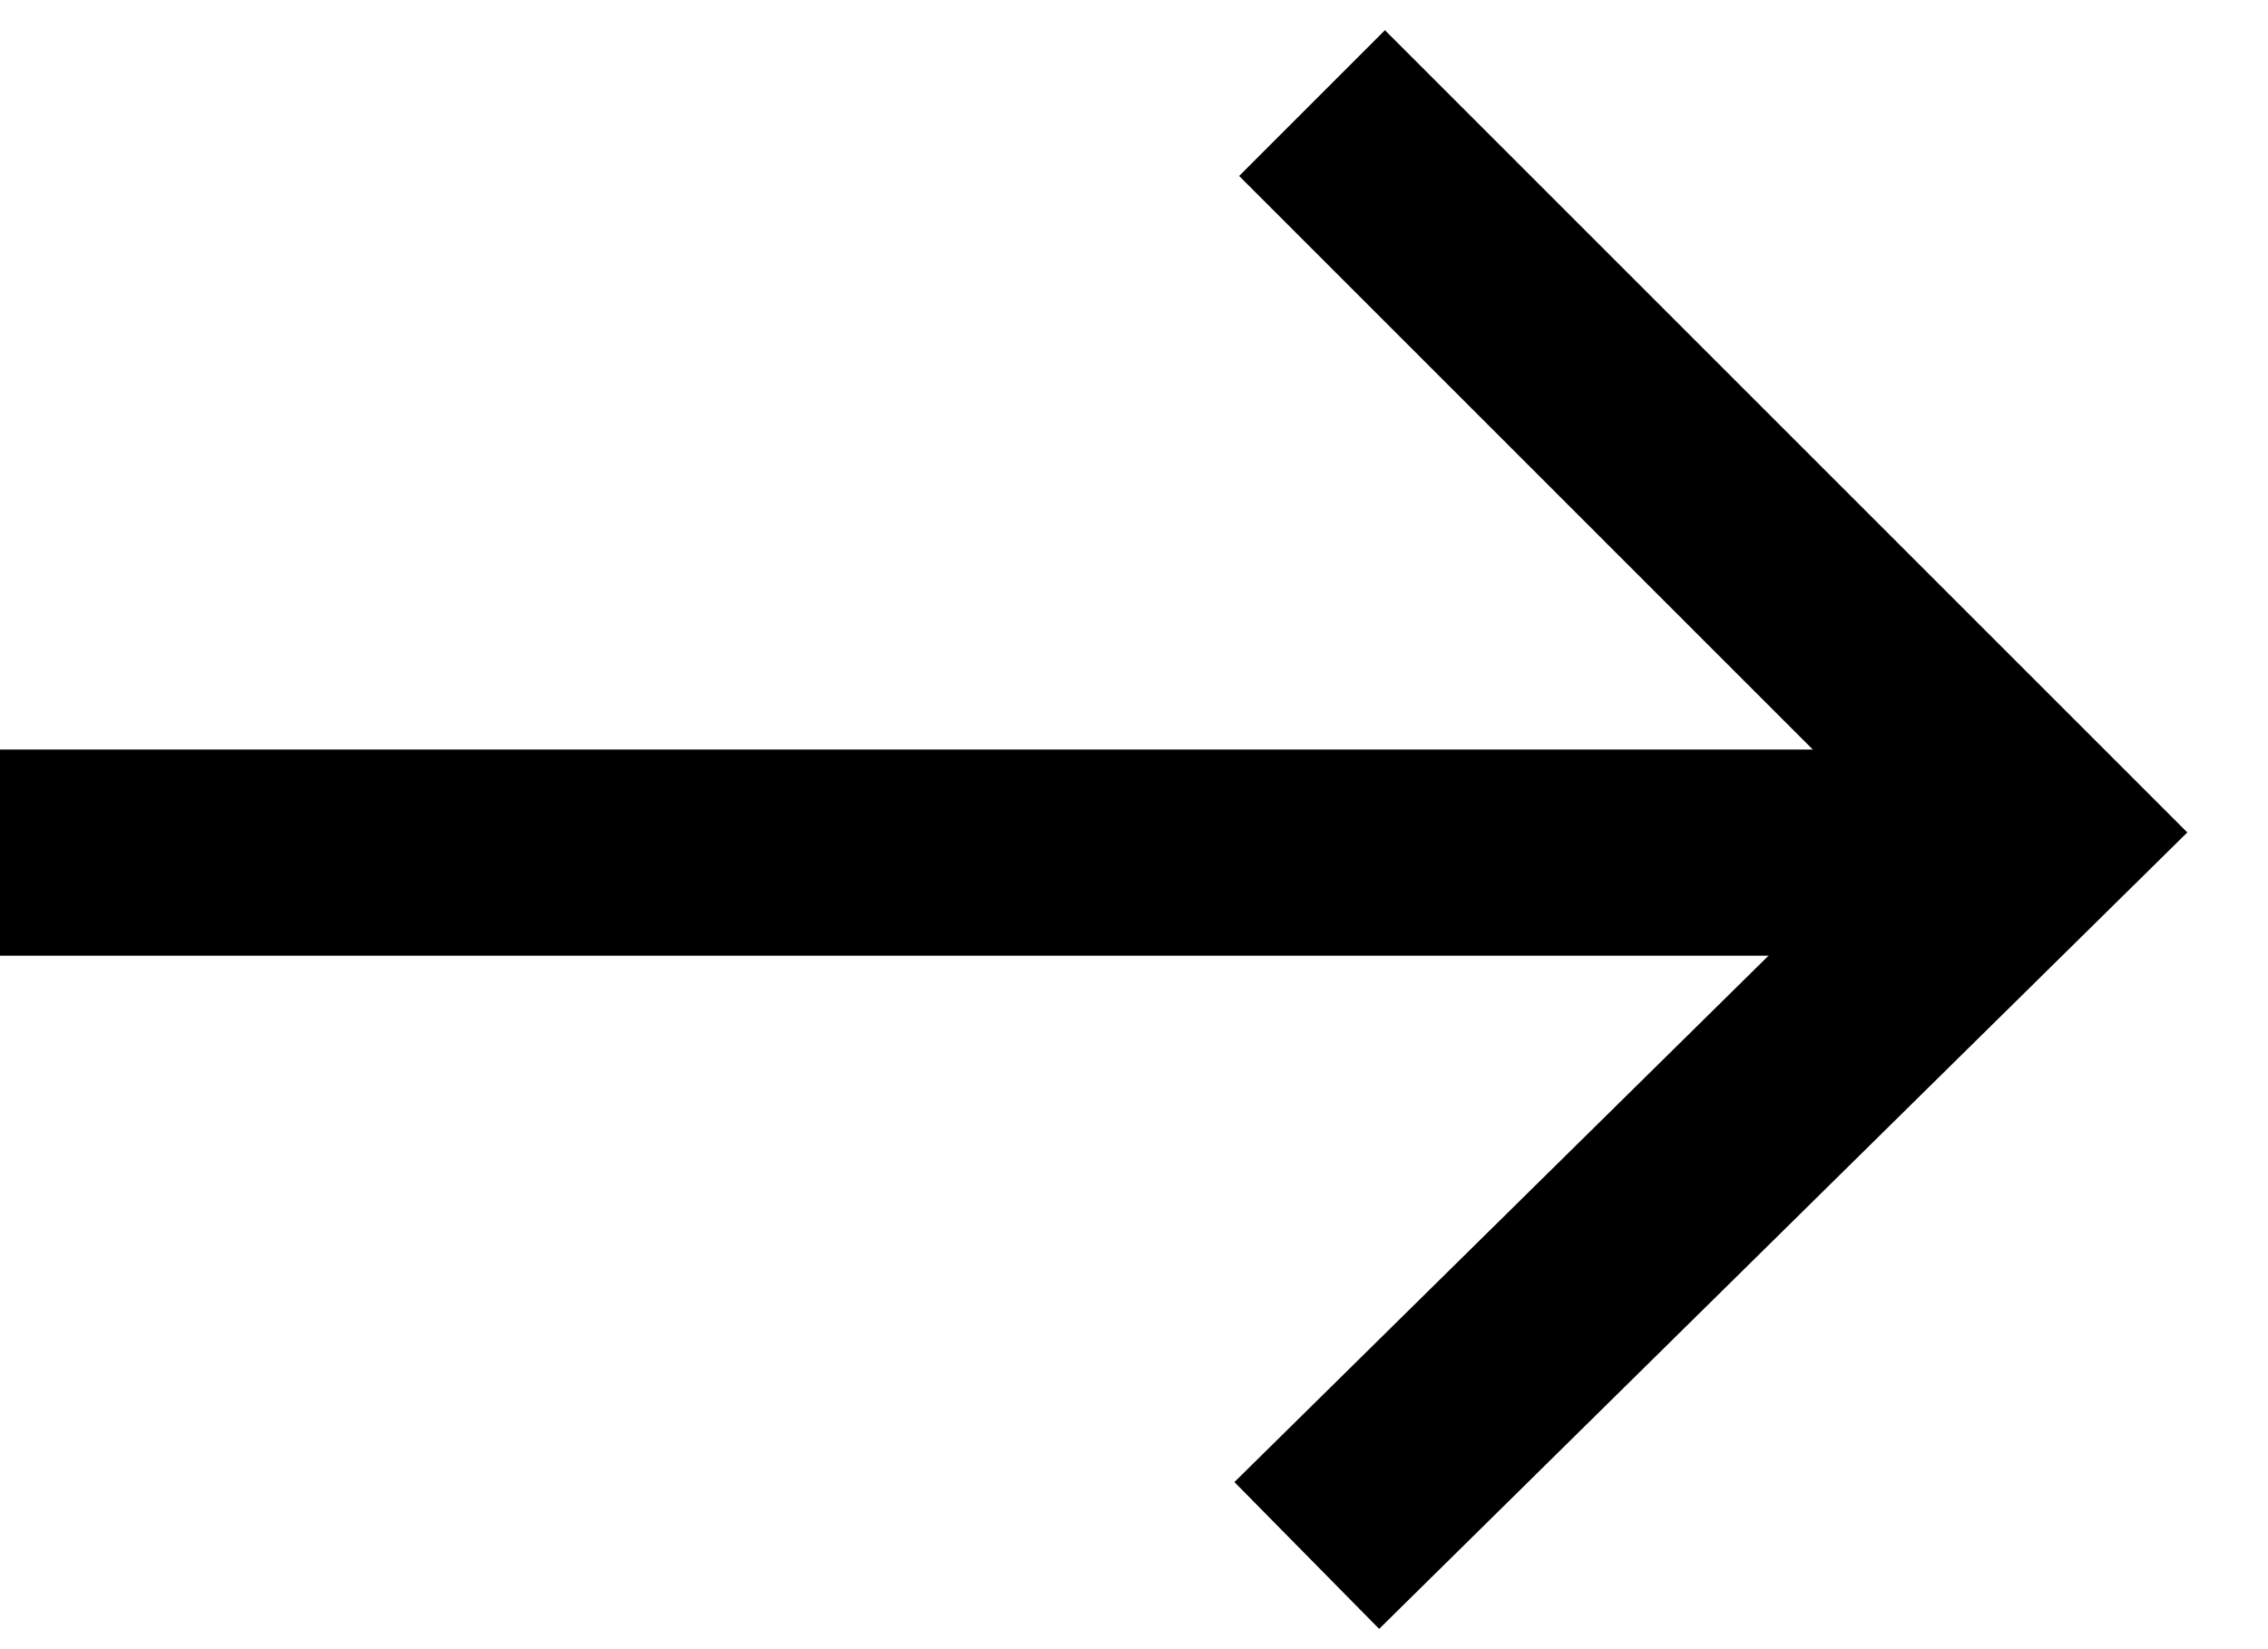 <svg width="22" height="16" viewBox="0 0 22 16" fill="none"
    xmlns="http://www.w3.org/2000/svg">
    <path d="M12.727 1L19.798 8.071L12.676 15.091" stroke="black" stroke-width="2"/>
    <path d="M20 8.272L-2.12174e-06 8.272" stroke="black" stroke-width="2"/>
</svg>
